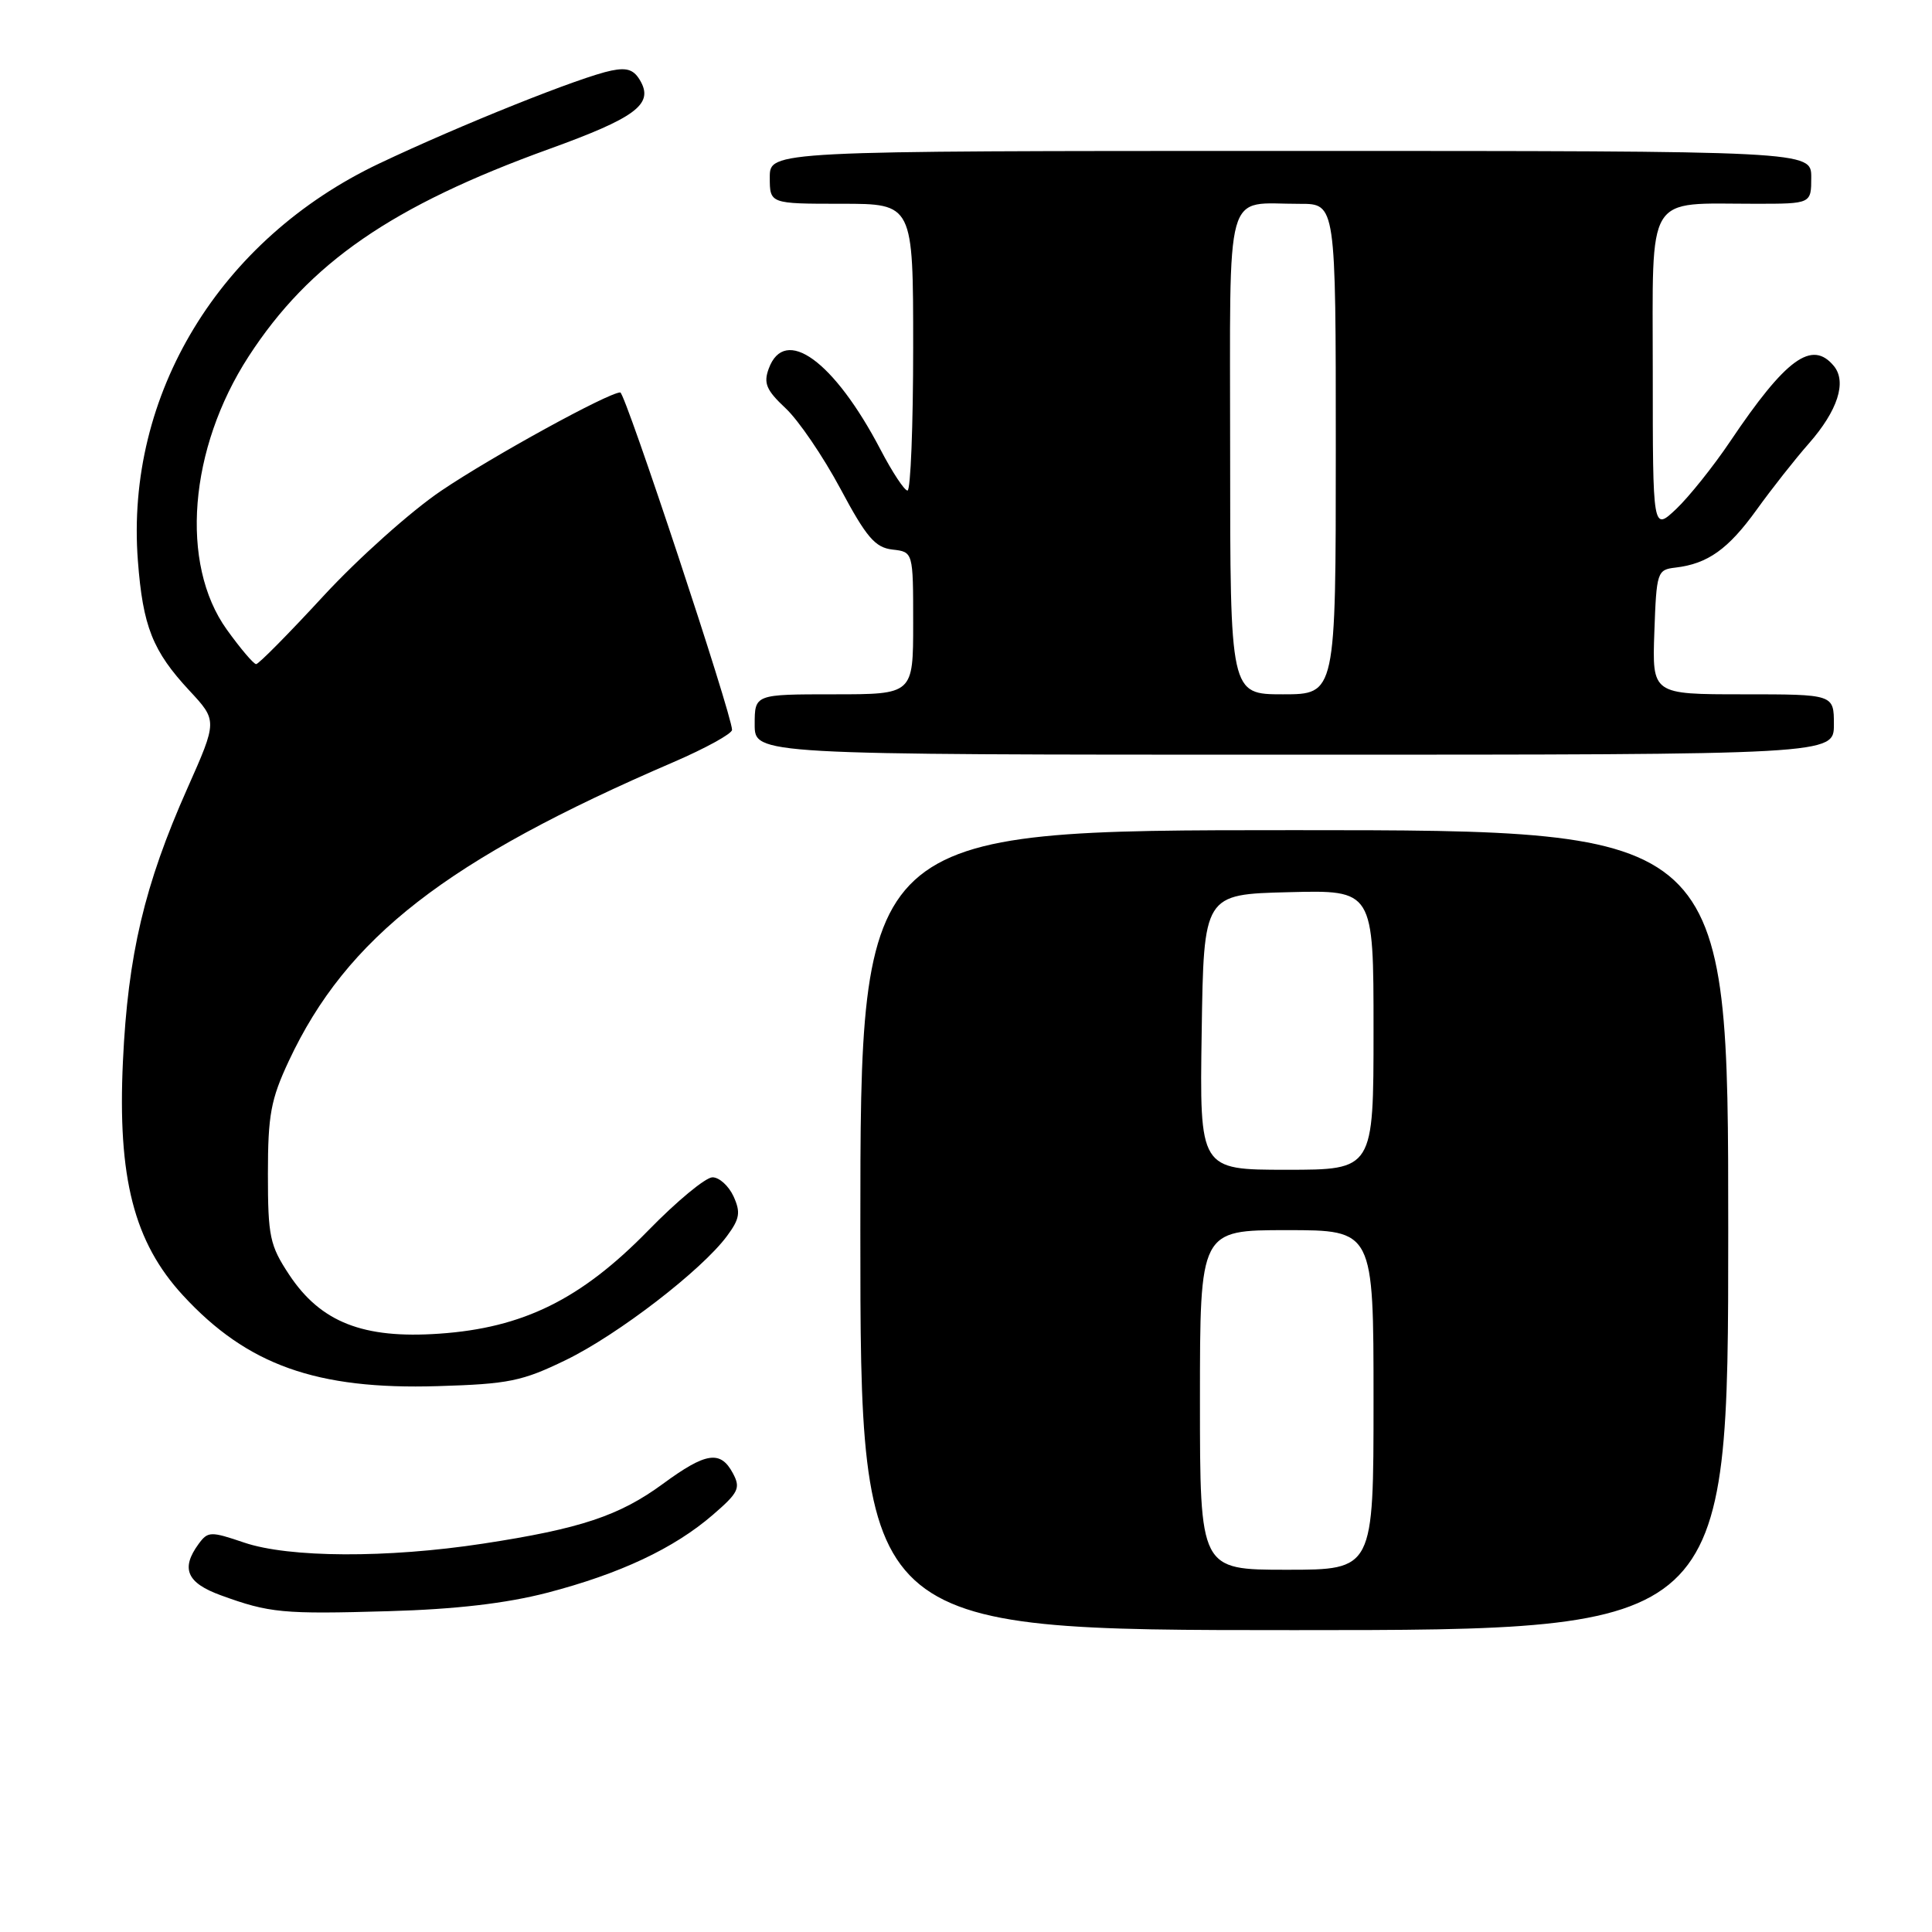 <?xml version="1.0" encoding="UTF-8" standalone="no"?>
<!DOCTYPE svg PUBLIC "-//W3C//DTD SVG 1.1//EN" "http://www.w3.org/Graphics/SVG/1.1/DTD/svg11.dtd" >
<svg xmlns="http://www.w3.org/2000/svg" xmlns:xlink="http://www.w3.org/1999/xlink" version="1.1" viewBox="0 0 256 256">
 <g >
 <path fill="currentColor"
d=" M 229.00 163.00 C 229.00 110.00 229.00 110.00 171.50 110.00 C 114.00 110.00 114.00 110.00 114.00 163.00 C 114.00 216.00 114.00 216.00 171.50 216.00 C 229.00 216.00 229.00 216.00 229.00 163.00 Z  M 72.50 211.05 C 82.14 208.54 89.30 205.18 94.46 200.72 C 97.88 197.77 98.16 197.17 97.11 195.21 C 95.47 192.14 93.54 192.43 87.85 196.61 C 82.07 200.85 76.91 202.57 64.00 204.54 C 51.30 206.48 38.30 206.42 32.35 204.40 C 27.90 202.89 27.55 202.90 26.31 204.59 C 23.93 207.85 24.75 209.74 29.25 211.38 C 35.70 213.73 37.46 213.90 51.50 213.49 C 60.36 213.24 67.05 212.46 72.50 211.05 Z  M 75.00 180.20 C 81.90 176.84 92.98 168.31 96.33 163.78 C 98.02 161.50 98.16 160.65 97.20 158.53 C 96.56 157.14 95.31 156.00 94.41 156.00 C 93.50 156.00 89.67 159.17 85.88 163.06 C 76.97 172.18 69.30 175.96 58.19 176.72 C 48.11 177.42 42.49 175.20 38.32 168.91 C 35.75 165.02 35.50 163.85 35.50 155.57 C 35.50 147.75 35.88 145.69 38.27 140.58 C 45.94 124.20 59.15 113.94 89.25 100.98 C 93.51 99.14 97.00 97.22 97.00 96.71 C 97.00 94.74 82.85 52.00 82.19 52.00 C 80.63 52.01 65.22 60.46 58.46 65.03 C 54.47 67.72 47.46 73.99 42.87 78.96 C 38.29 83.93 34.27 88.00 33.94 88.00 C 33.61 88.00 31.86 85.94 30.05 83.42 C 23.80 74.71 25.02 59.45 32.95 47.22 C 40.99 34.82 51.94 27.27 72.83 19.72 C 84.06 15.66 86.53 13.86 84.94 10.88 C 84.07 9.26 83.18 8.91 81.02 9.35 C 77.02 10.15 61.05 16.54 50.26 21.66 C 29.10 31.70 16.59 52.28 18.27 74.30 C 18.93 83.00 20.22 86.26 25.09 91.50 C 28.81 95.50 28.81 95.50 24.81 104.50 C 19.14 117.26 16.95 126.52 16.29 140.61 C 15.56 156.07 17.75 164.60 24.25 171.65 C 32.75 180.88 41.95 184.16 58.00 183.67 C 67.40 183.39 69.18 183.03 75.00 180.20 Z  M 243.00 96.00 C 243.00 92.00 243.00 92.00 230.96 92.00 C 218.92 92.00 218.92 92.00 219.21 83.75 C 219.49 75.78 219.59 75.49 222.00 75.21 C 226.28 74.71 229.00 72.77 232.76 67.55 C 234.76 64.77 237.87 60.82 239.67 58.78 C 243.51 54.41 244.74 50.60 242.99 48.49 C 240.09 44.99 236.64 47.51 229.25 58.50 C 227.03 61.80 223.81 65.82 222.11 67.44 C 219.00 70.37 219.00 70.37 219.00 49.31 C 219.00 25.21 217.91 27.00 232.63 27.00 C 240.00 27.00 240.00 27.00 240.00 23.50 C 240.00 20.00 240.00 20.00 171.00 20.00 C 102.00 20.00 102.00 20.00 102.00 23.50 C 102.00 27.00 102.00 27.00 111.50 27.00 C 121.00 27.00 121.00 27.00 121.00 46.00 C 121.00 56.45 120.66 65.00 120.25 65.00 C 119.84 65.00 118.23 62.56 116.68 59.59 C 110.52 47.81 103.98 43.07 101.86 48.85 C 101.15 50.78 101.54 51.70 104.09 54.09 C 105.80 55.68 109.06 60.47 111.35 64.74 C 114.81 71.22 115.96 72.55 118.25 72.82 C 121.00 73.13 121.00 73.13 121.00 82.57 C 121.00 92.00 121.00 92.00 110.50 92.00 C 100.00 92.00 100.00 92.00 100.00 96.00 C 100.00 100.00 100.00 100.00 171.50 100.00 C 243.00 100.00 243.00 100.00 243.00 96.00 Z  M 159.00 185.50 C 159.00 163.00 159.00 163.00 170.50 163.00 C 182.00 163.00 182.00 163.00 182.00 185.50 C 182.00 208.00 182.00 208.00 170.50 208.00 C 159.00 208.00 159.00 208.00 159.00 185.50 Z  M 159.23 136.75 C 159.50 118.50 159.50 118.50 170.75 118.22 C 182.00 117.93 182.00 117.93 182.00 136.47 C 182.00 155.00 182.00 155.00 170.48 155.00 C 158.95 155.00 158.95 155.00 159.23 136.75 Z  M 163.00 60.12 C 163.00 23.85 162.11 27.04 172.25 27.01 C 177.00 27.00 177.00 27.00 177.00 59.50 C 177.00 92.00 177.00 92.00 170.00 92.00 C 163.00 92.00 163.00 92.00 163.00 60.12 Z "/>
</g>
</svg>